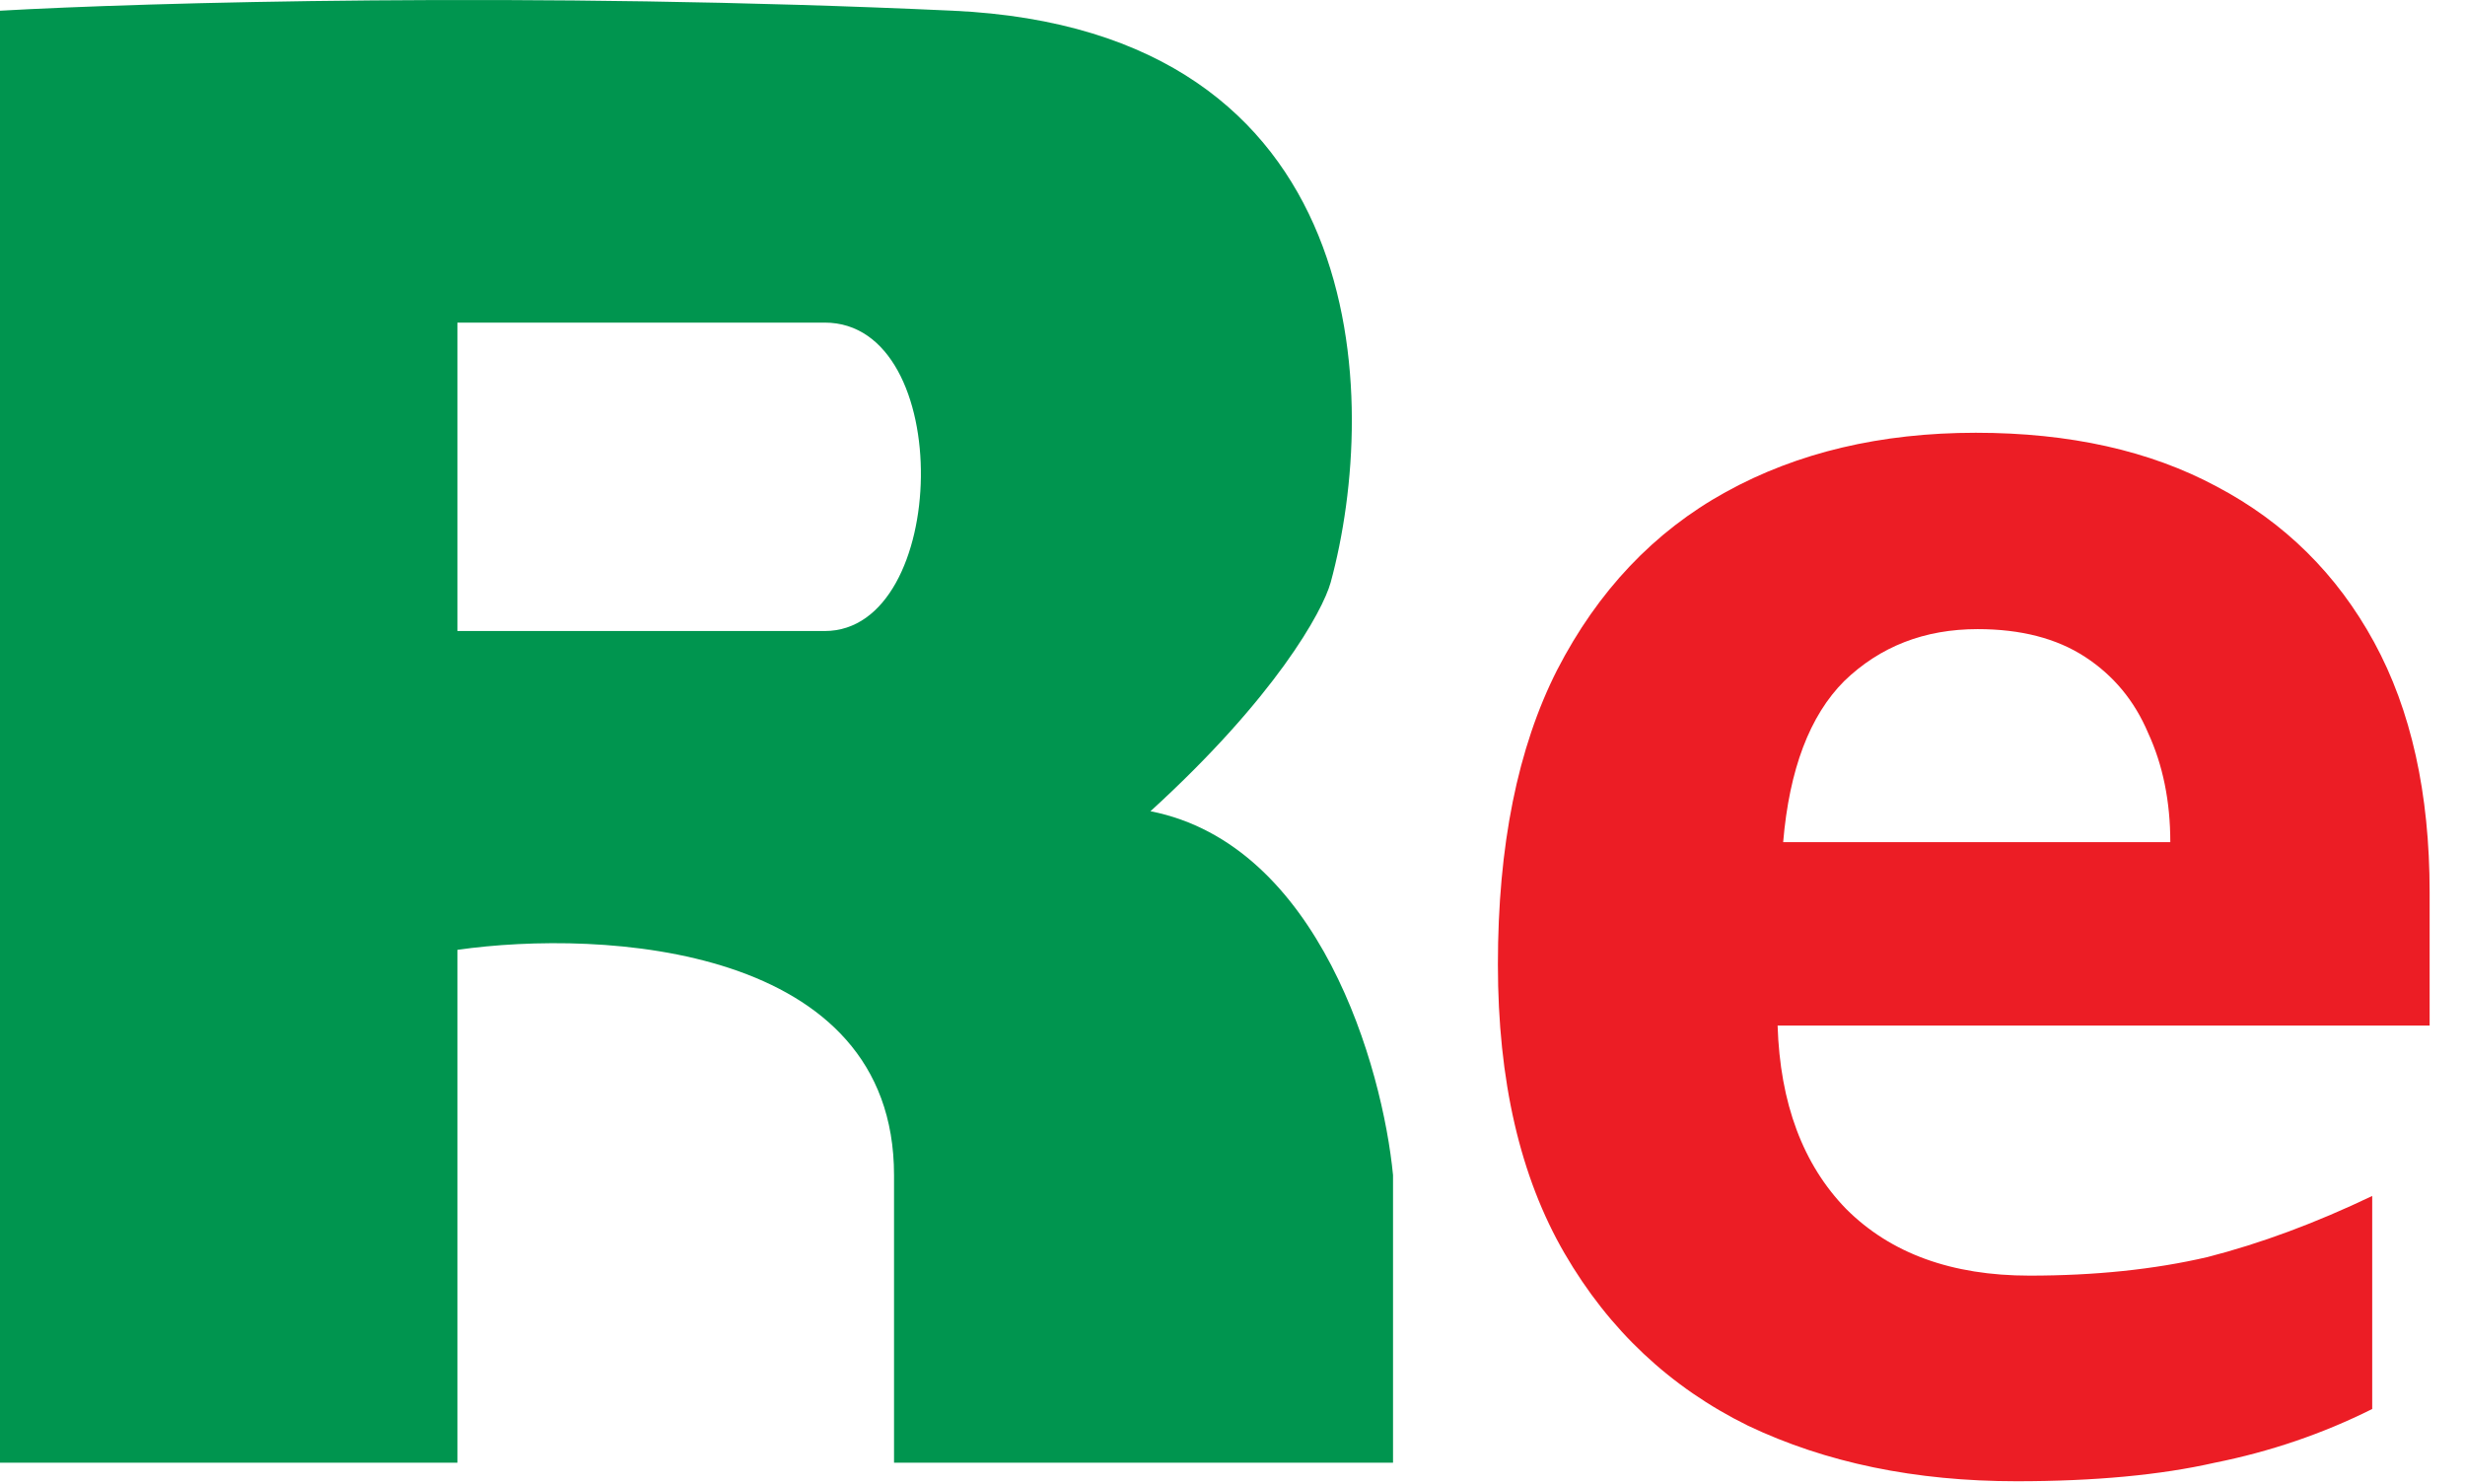 <svg width="573" height="345" viewBox="0 0 573 345" fill="none" xmlns="http://www.w3.org/2000/svg">
<path d="M459.284 100.593C481.1 100.593 499.759 104.755 515.26 113.08C531.049 121.405 543.249 133.461 551.86 149.249C560.472 165.038 564.778 184.414 564.778 207.379V238.381H413.211C413.785 256.466 419.096 270.675 429.143 281.009C439.477 291.344 453.686 296.511 471.771 296.511C486.985 296.511 500.764 295.075 513.107 292.205C525.451 289.047 538.225 284.311 551.43 277.995V327.513C539.947 333.254 527.747 337.416 514.83 340C502.199 342.871 486.842 344.306 468.757 344.306C445.218 344.306 424.406 340 406.322 331.388C388.237 322.489 374.027 309.141 363.693 291.344C353.359 273.546 348.192 251.155 348.192 224.172C348.192 196.614 352.785 173.793 361.971 155.708C371.444 137.336 384.505 123.558 401.155 114.372C417.804 105.186 437.18 100.593 459.284 100.593ZM459.715 146.235C447.371 146.235 437.037 150.254 428.712 158.292C420.675 166.329 415.938 178.816 414.503 195.753H504.496C504.496 186.28 502.773 177.812 499.329 170.348C496.171 162.885 491.291 157 484.689 152.694C478.086 148.388 469.762 146.235 459.715 146.235Z" fill="#EC1D25"/>
<path fill-rule="evenodd" clip-rule="evenodd" d="M0 340H106.328V220.784C140.159 215.951 207.822 219.657 207.822 273.143V340H323.816V273.143C321.399 248.172 306.739 196.297 267.43 188.564C296.428 162.143 307.437 142.113 309.316 135.4C320.862 92.977 319.466 7.002 221.516 2.491C123.565 -2.02 33.026 0.611 0 2.491V340ZM106.328 74.987V146.677H191.712C220.71 146.677 222.321 74.987 191.712 74.987H106.328Z" fill="#00954F"/>
</svg>
